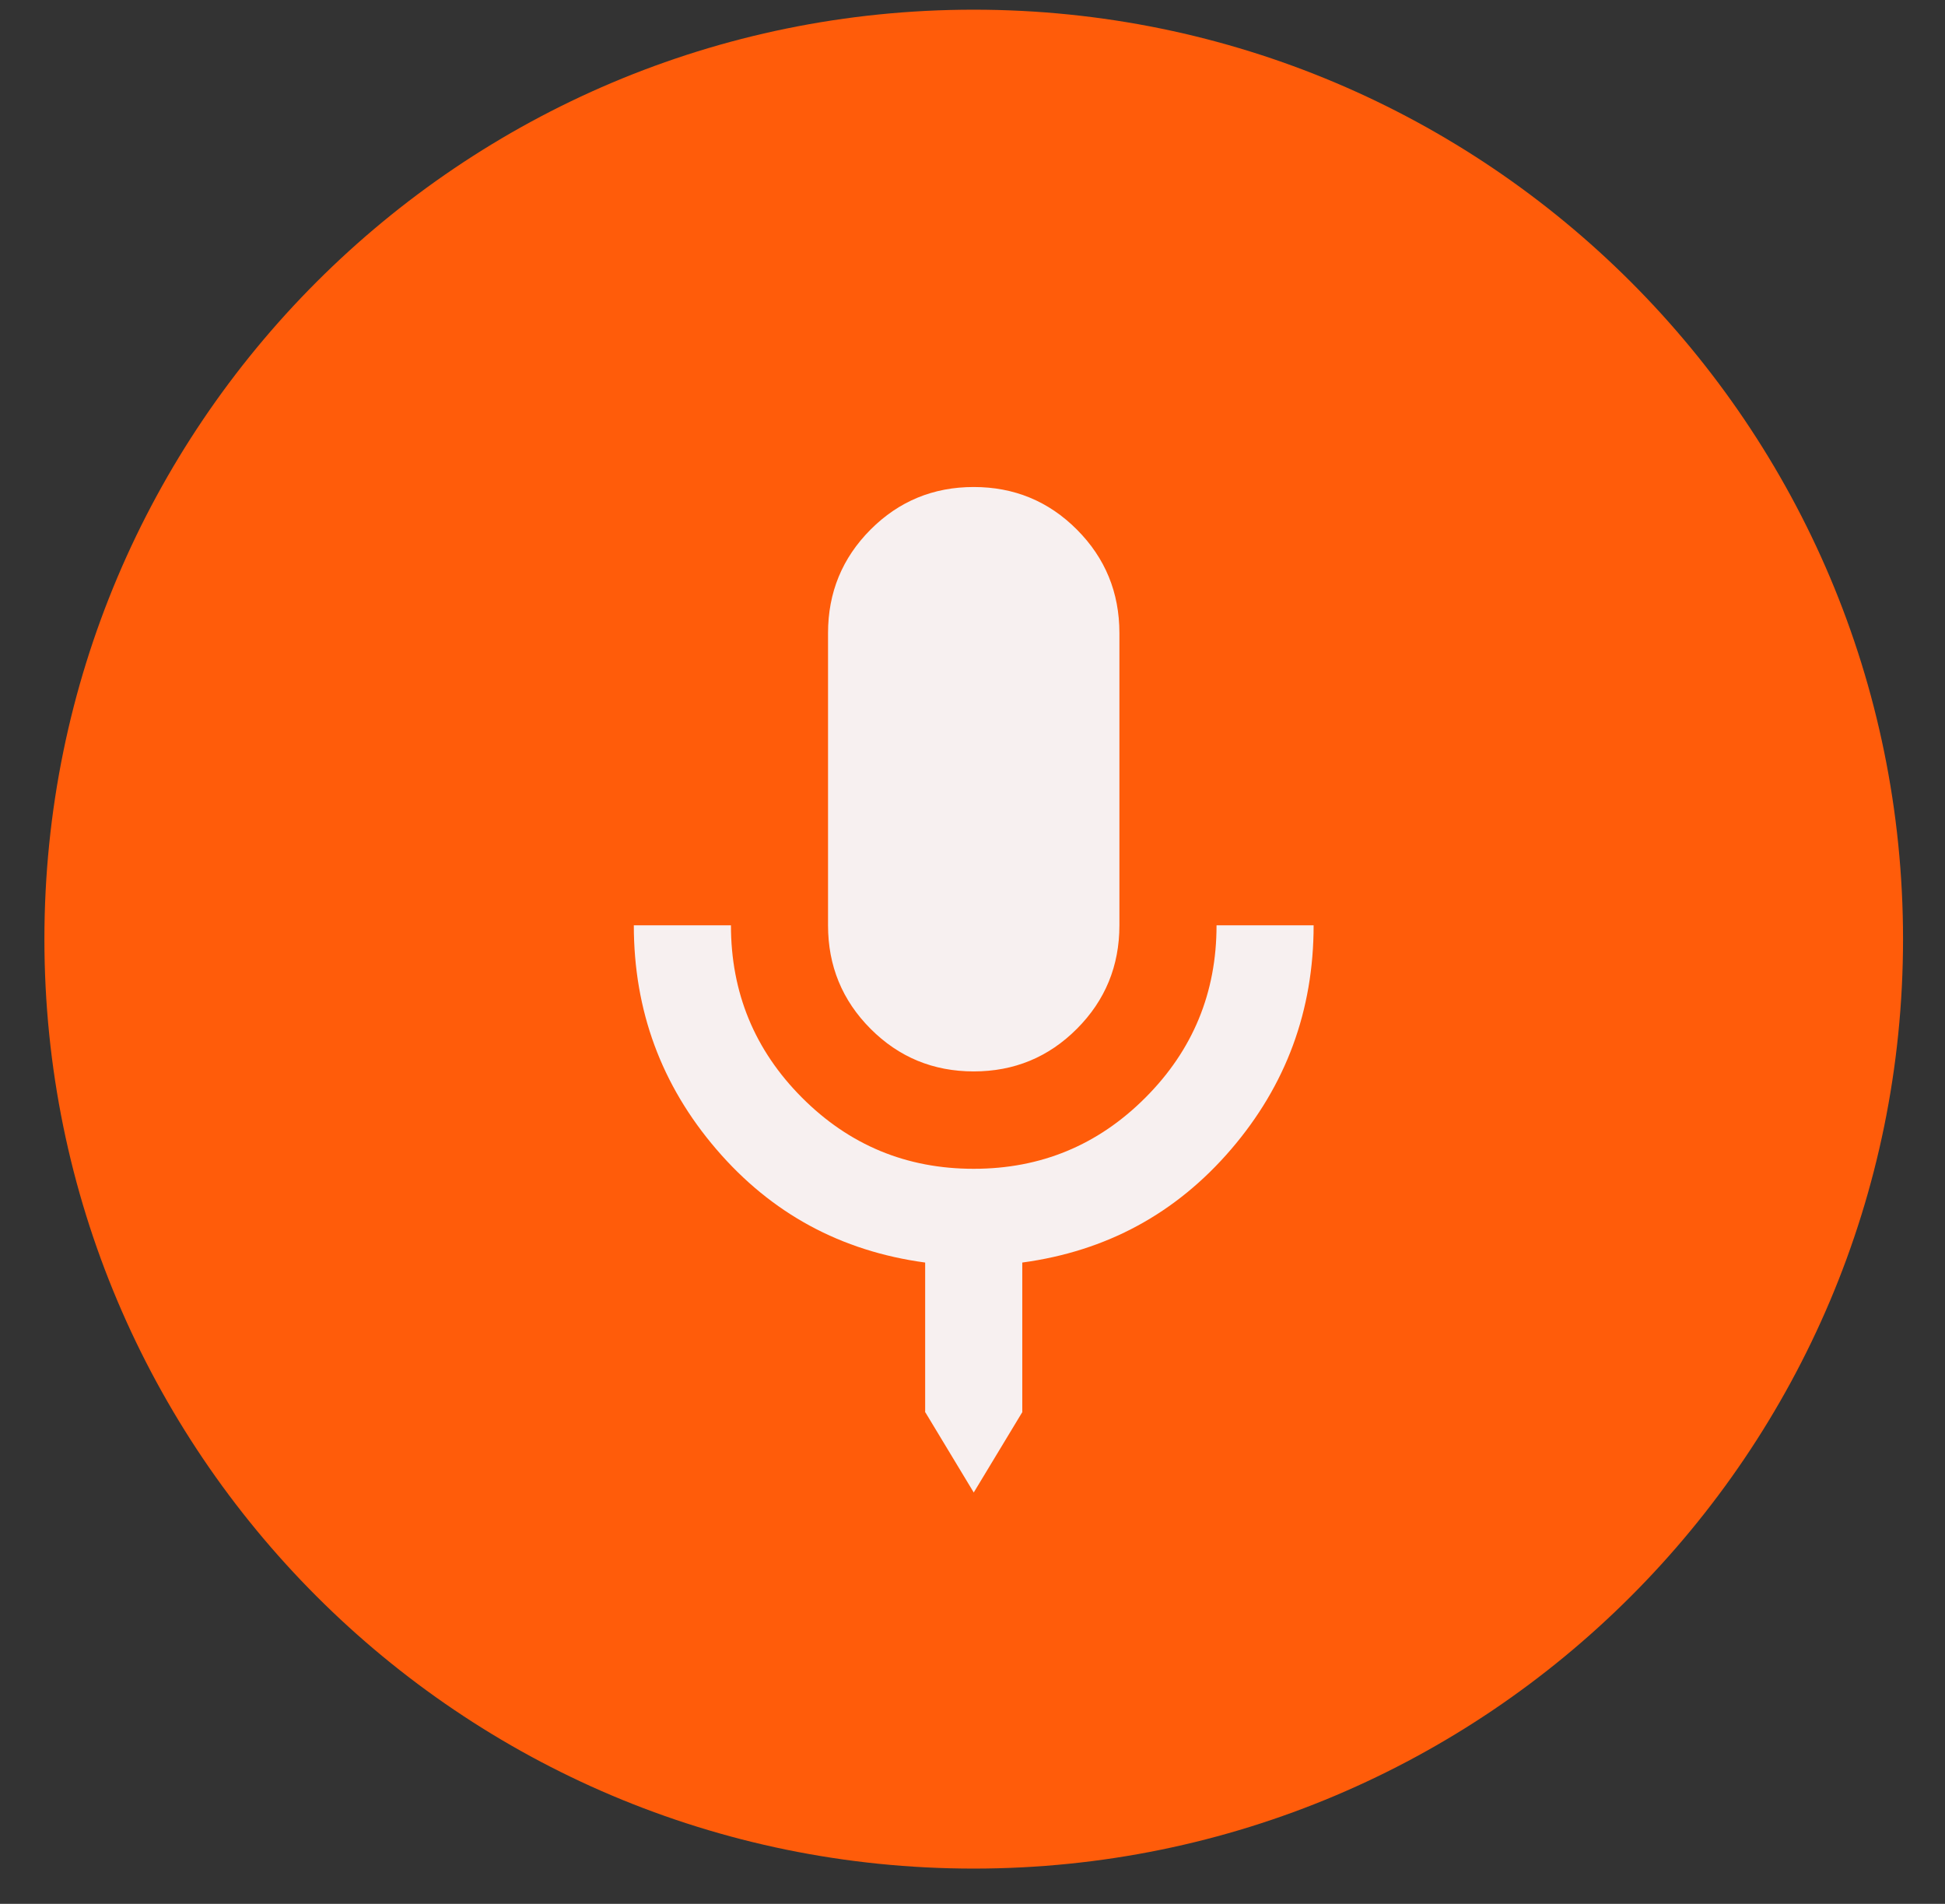 <svg width="47" height="46" viewBox="0 0 47 46" fill="none" xmlns="http://www.w3.org/2000/svg">
<rect x="0" y="0" width="47" height="46" fill="#333333" stroke="none"/>
<g id="record.svg" clip-path="url(#clip0_1_3840)">
<path id="Vector" d="M23.529 45.148C35.932 45.148 45.986 35.093 45.986 22.691C45.986 10.288 35.932 0.234 23.529 0.234C11.127 0.234 1.073 10.288 1.073 22.691C1.073 35.093 11.127 45.148 23.529 45.148Z" fill="#FF5C0A"/>
<path id="Vector_2" d="M23.53 25.887C22.552 25.887 21.721 25.544 21.036 24.857C20.352 24.171 20.009 23.337 20.009 22.357V15.297C20.009 14.316 20.352 13.483 21.036 12.796C21.721 12.11 22.552 11.767 23.53 11.767C24.507 11.767 25.339 12.11 26.023 12.796C26.708 13.483 27.05 14.316 27.05 15.297V22.357C27.05 23.337 26.708 24.171 26.023 24.857C25.339 25.544 24.507 25.887 23.53 25.887ZM22.356 34.123V30.505C20.322 30.23 18.64 29.319 17.311 27.769C15.981 26.22 15.316 24.416 15.316 22.357H17.663C17.663 23.985 18.235 25.372 19.379 26.52C20.524 27.668 21.907 28.241 23.53 28.24C25.153 28.24 26.537 27.666 27.681 26.518C28.826 25.371 29.398 23.984 29.397 22.357H31.743C31.743 24.416 31.078 26.22 29.749 27.769C28.419 29.319 26.737 30.23 24.703 30.505V34.123H22.356Z" fill="#F7F0F0"/>
<path id="Vector_3" d="M23.53 36.061L22.356 34.116H24.705L23.53 36.061Z" fill="#F7F0F0"/>
</g>
<defs>
<clipPath id="clip0_1_3840">
<rect width="45.174" height="44.914" fill="white" transform="translate(0.913 0.234)"/>
</clipPath>
</defs>
</svg>
